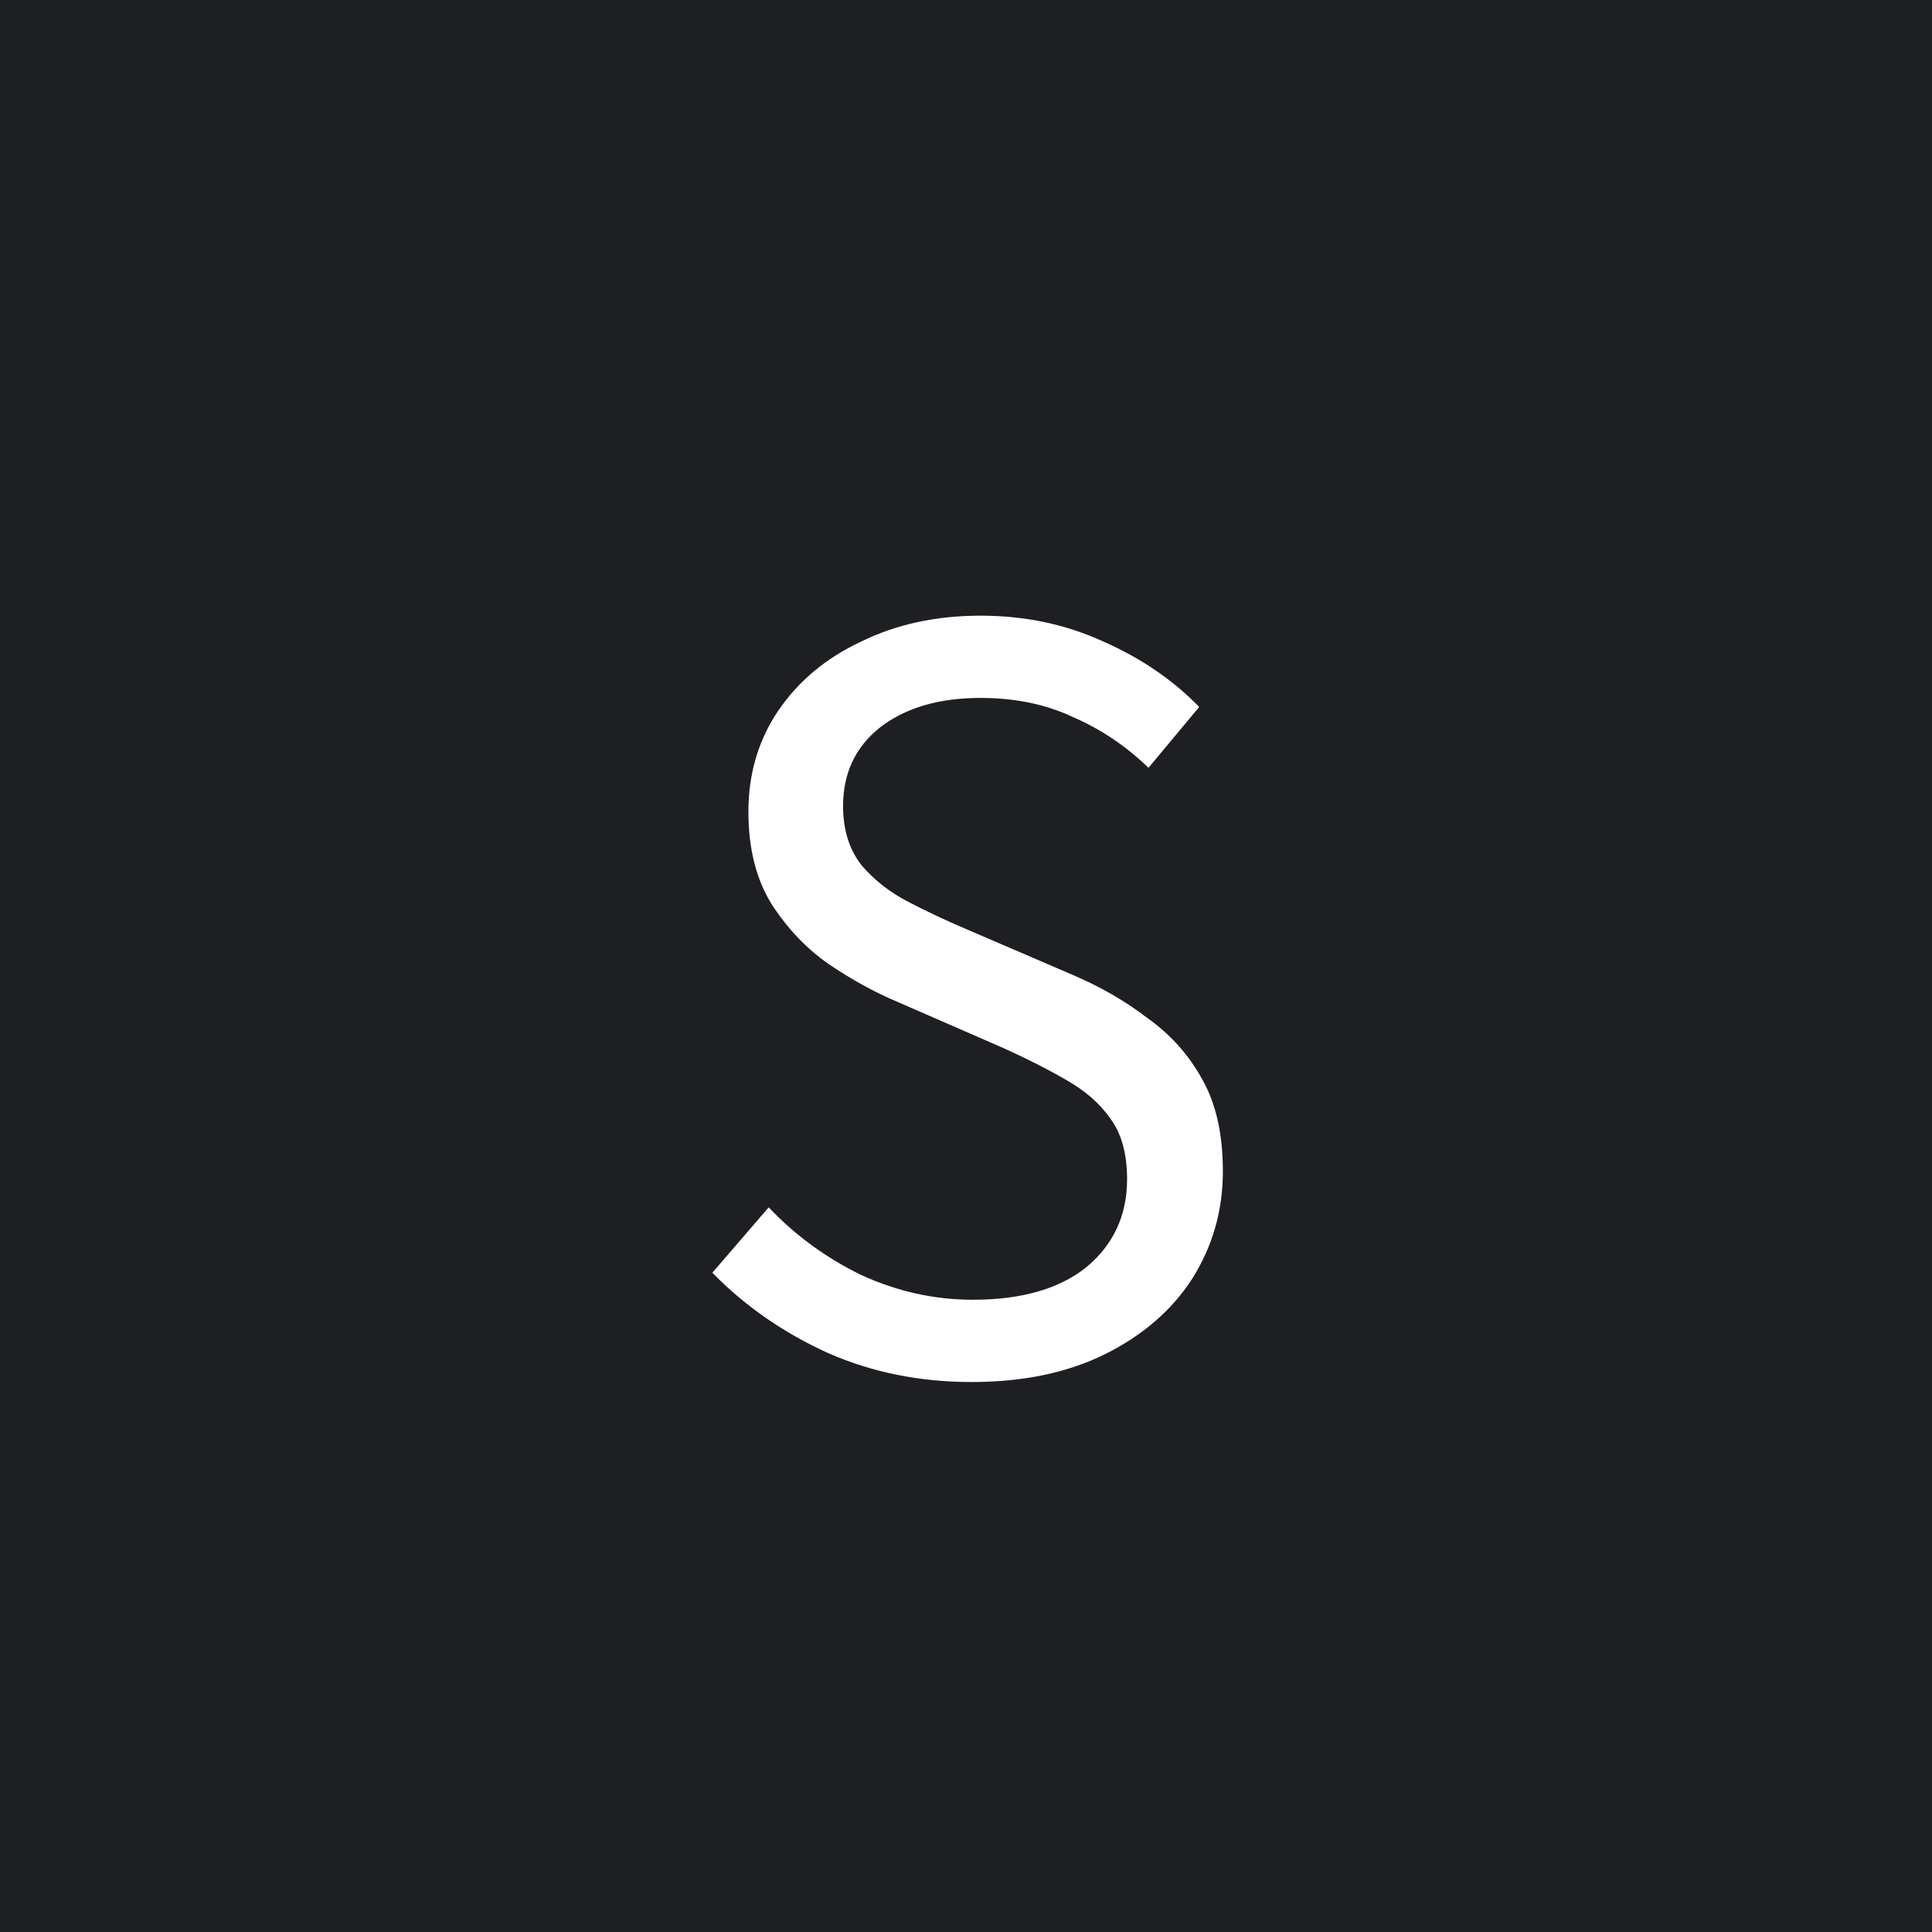 <svg width="24" height="24" viewBox="0 0 24 24" fill="none" xmlns="http://www.w3.org/2000/svg">
<rect x="0" y="0" width="24" height="24" fill="#808080" stroke="none"/>
<rect x="0.5" y="0.5" width="23" height="23" fill="#1D1F22" stroke="#1D1F22"/>
<path d="M12.069 17.168C11.425 17.168 10.827 17.047 10.277 16.804C9.726 16.552 9.25 16.221 8.849 15.81L9.549 14.998C9.875 15.343 10.258 15.623 10.697 15.838C11.145 16.043 11.607 16.146 12.083 16.146C12.689 16.146 13.161 16.011 13.497 15.74C13.833 15.46 14.001 15.096 14.001 14.648C14.001 14.331 13.931 14.079 13.791 13.892C13.66 13.705 13.478 13.547 13.245 13.416C13.021 13.285 12.764 13.155 12.475 13.024L11.159 12.45C10.869 12.329 10.58 12.17 10.291 11.974C10.011 11.778 9.773 11.526 9.577 11.218C9.39 10.91 9.297 10.532 9.297 10.084C9.297 9.617 9.418 9.202 9.661 8.838C9.913 8.465 10.258 8.175 10.697 7.97C11.135 7.755 11.63 7.648 12.181 7.648C12.731 7.648 13.24 7.755 13.707 7.97C14.173 8.175 14.57 8.446 14.897 8.782L14.267 9.538C13.987 9.267 13.674 9.057 13.329 8.908C12.993 8.749 12.61 8.67 12.181 8.67C11.667 8.67 11.252 8.791 10.935 9.034C10.627 9.277 10.473 9.603 10.473 10.014C10.473 10.303 10.547 10.546 10.697 10.742C10.855 10.929 11.051 11.083 11.285 11.204C11.518 11.325 11.756 11.437 11.999 11.54L13.301 12.1C13.655 12.249 13.973 12.431 14.253 12.646C14.542 12.851 14.771 13.108 14.939 13.416C15.107 13.715 15.191 14.093 15.191 14.55C15.191 15.035 15.065 15.479 14.813 15.88C14.561 16.272 14.201 16.585 13.735 16.818C13.268 17.051 12.713 17.168 12.069 17.168Z" fill="white"/>
</svg>
